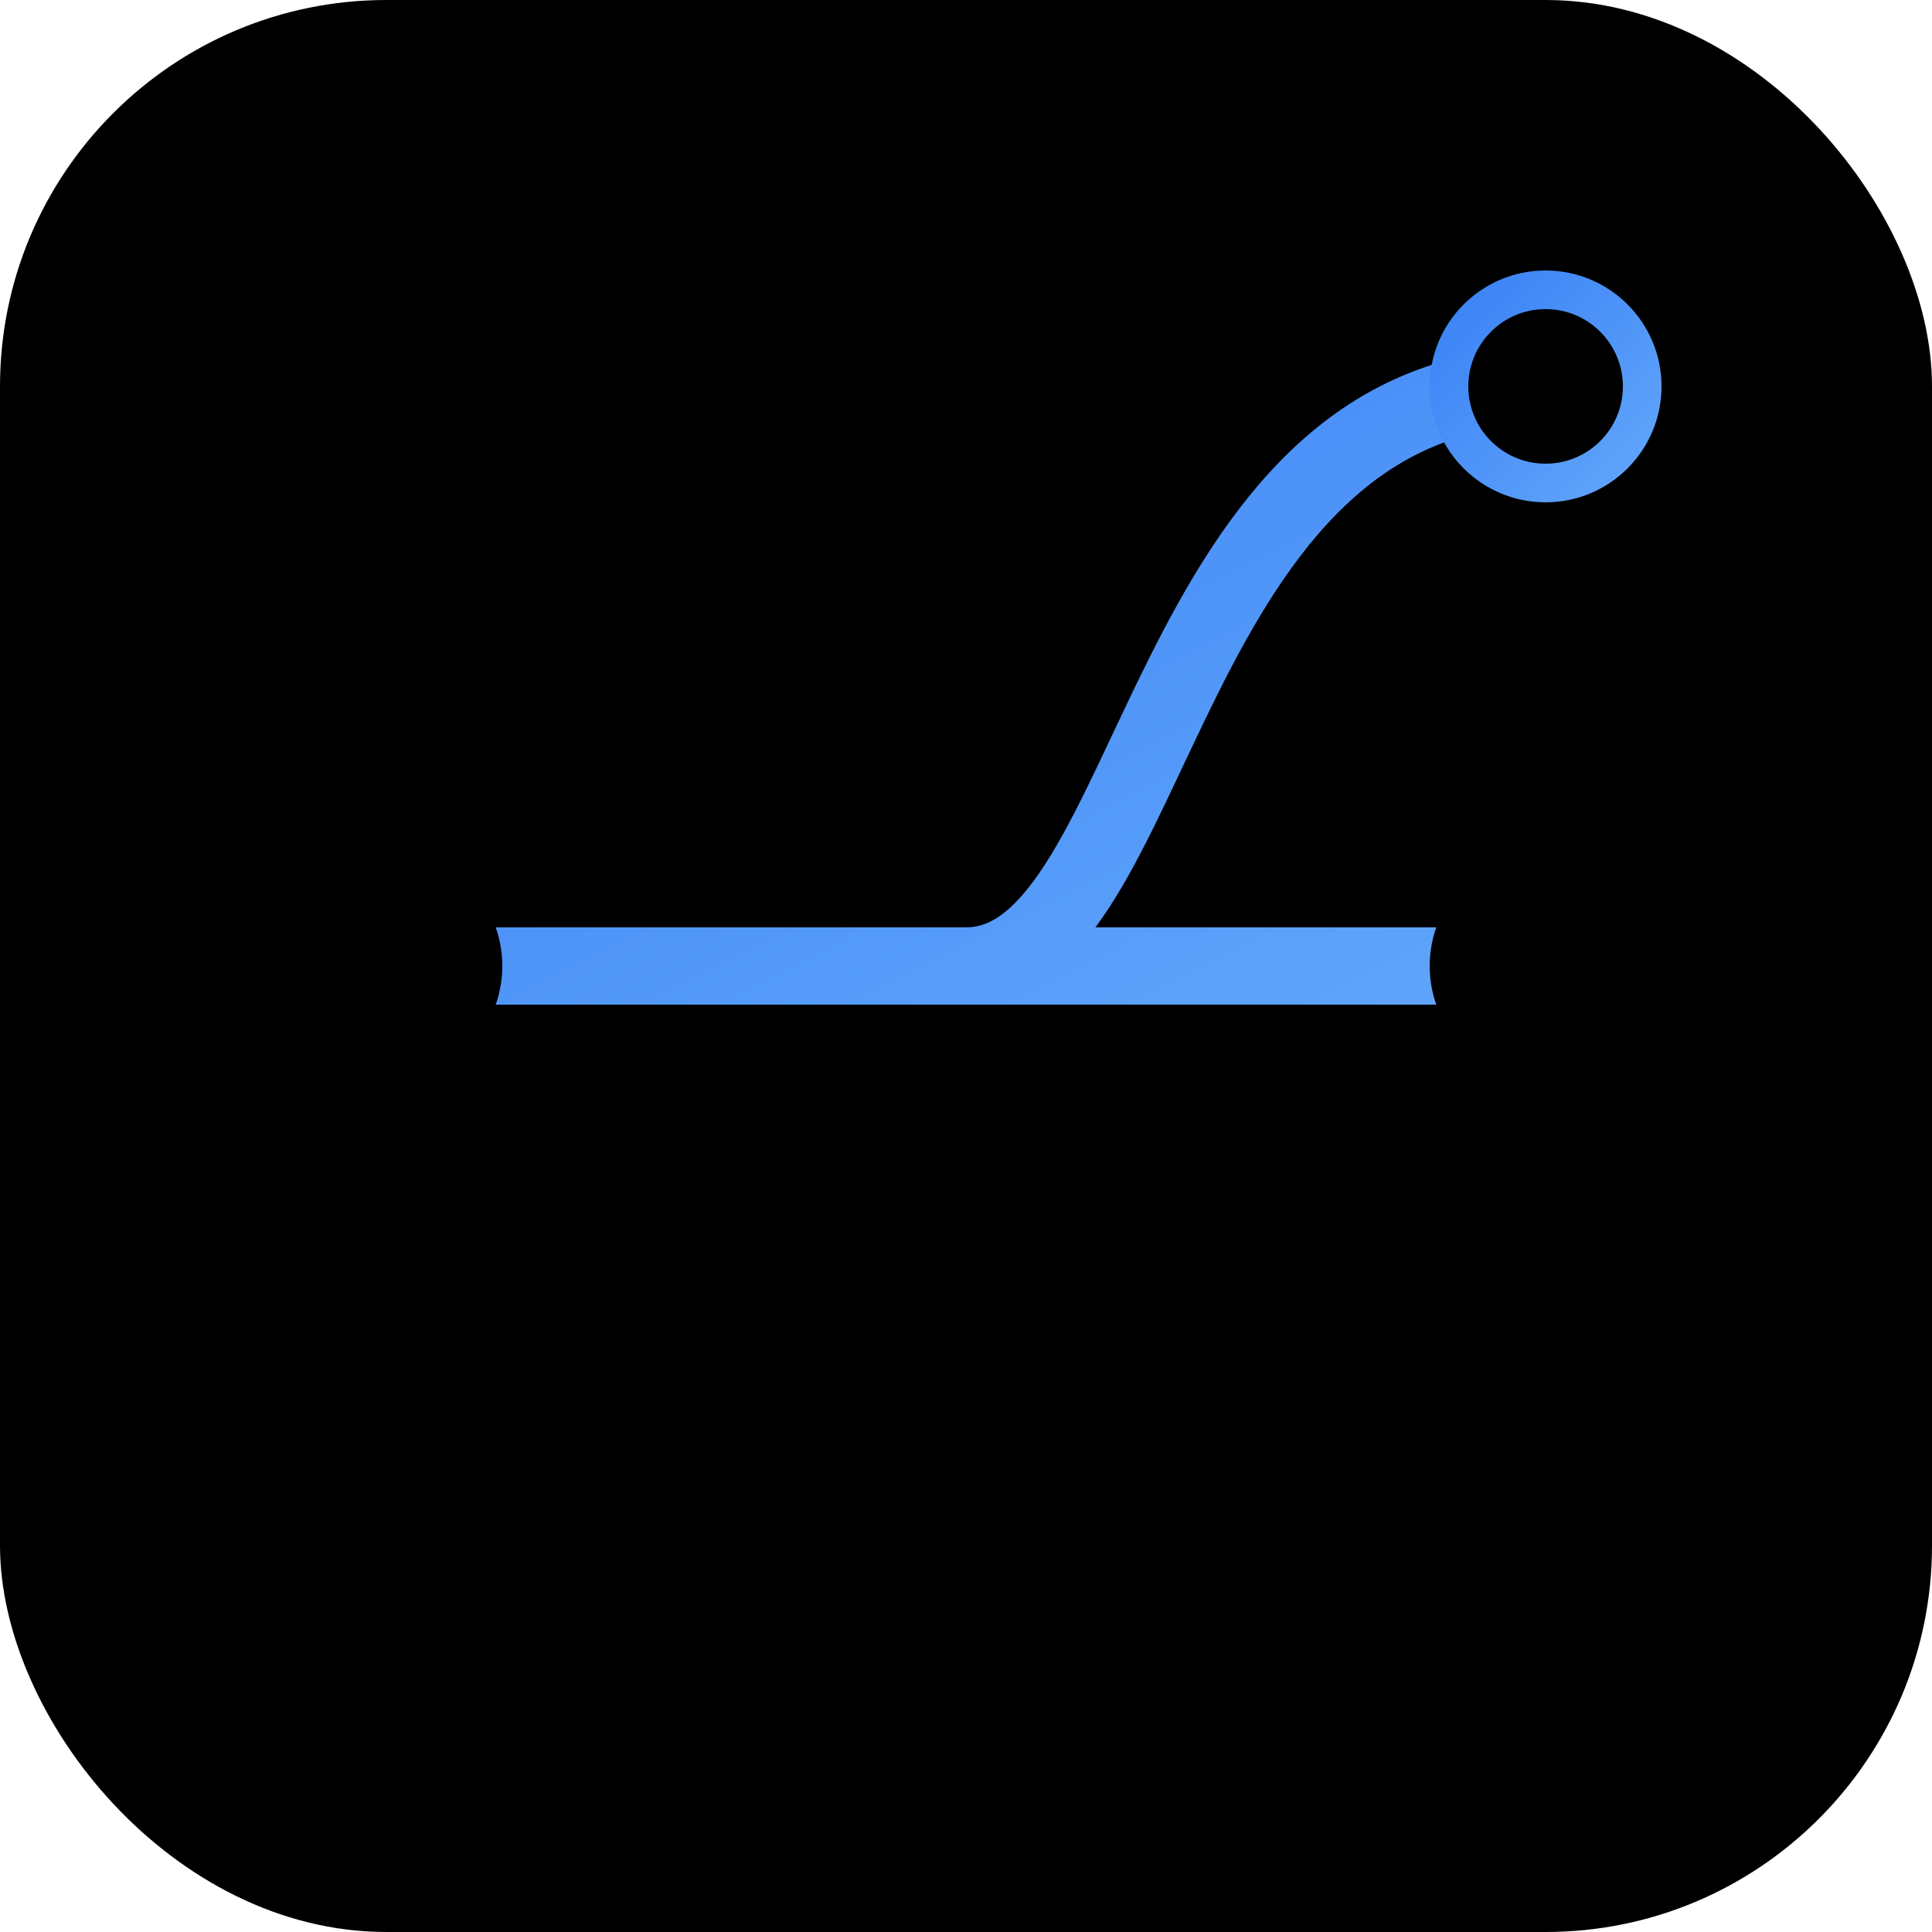 <svg width="100" height="100" xmlns="http://www.w3.org/2000/svg">
  <defs>
    <linearGradient id="grad" x1="0%" y1="0%" x2="100%" y2="100%">
      <stop offset="0%" style="stop-color:#3B82F6;stop-opacity:1" />
      <stop offset="100%" style="stop-color:#60A5FA;stop-opacity:1" />
    </linearGradient>
  </defs>

  <style>
    @media (prefers-color-scheme: light) {
      #background { fill: #F1F5F9; }
      .circle-fill { fill: white; }
    }
    @media (prefers-color-scheme: dark) {
      #background { fill: #1E293B; }
      .circle-fill { fill: #1E293B; }
    }
  </style>

  <!-- Background -->
  <rect id="background" width="100" height="100" rx="20" ry="20"/>
  
  <!-- Simplified Git Branch Merge Illustration -->
  <path d="M20,50 L80,50 M50,50 C60,50 60,20 80,20" 
        fill="none" 
        stroke="url(#grad)" 
        stroke-width="4" 
        stroke-linecap="round" 
        stroke-linejoin="round"/>
  <circle cx="20" cy="50" r="5" class="circle-fill" stroke="black" stroke-width="2"/>
  <circle cx="80" cy="50" r="5" class="circle-fill" stroke="black" stroke-width="2"/>

  <!-- Animated top node -->
  <circle cx="80" cy="20" r="5" class="circle-fill" stroke="url(#grad)" stroke-width="2"/>
  <circle cx="80" cy="20" r="8" fill="none" stroke="url(#grad)" stroke-width="2" opacity="0">
    <animate attributeName="r" values="5;10;5" dur="3s" repeatCount="indefinite"/>
    <animate attributeName="opacity" values="0.8;0;0.8" dur="3s" repeatCount="indefinite"/>
  </circle>
</svg>
